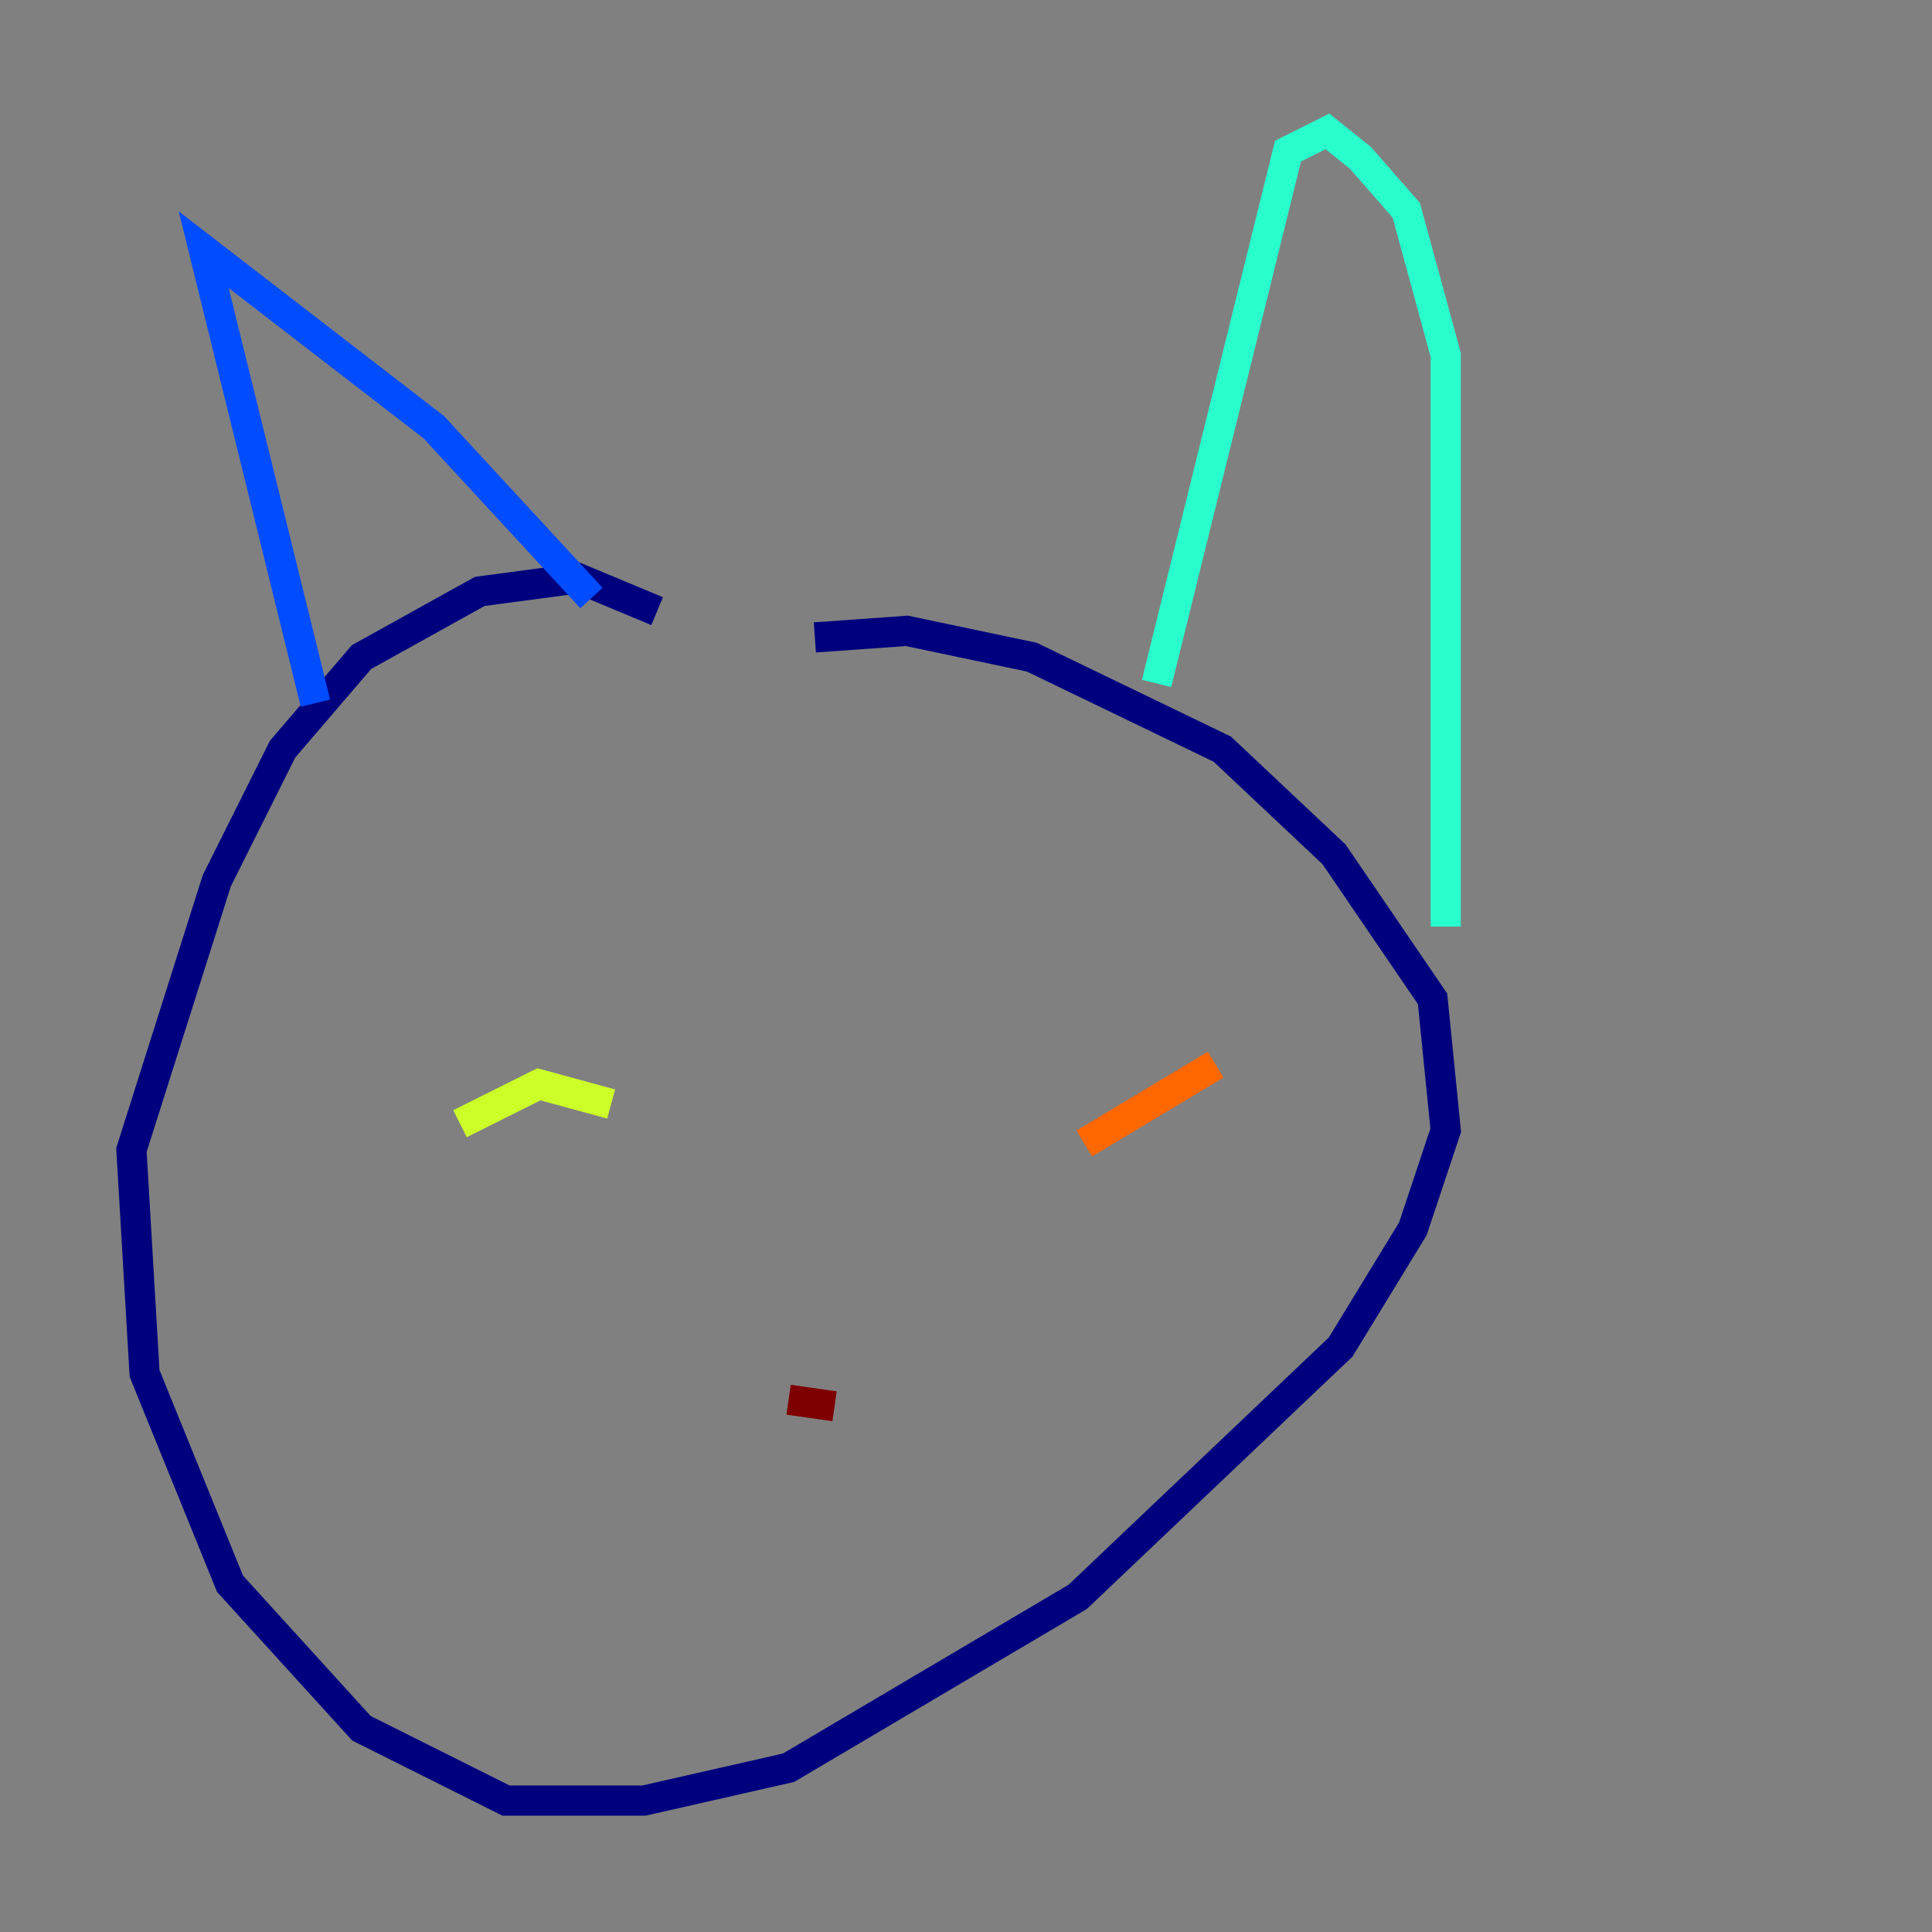 <?xml version="1.0" encoding="utf-8" ?>
<svg baseProfile="tiny" height="128" version="1.2" viewBox="0,0,128,128" width="128" xmlns="http://www.w3.org/2000/svg" xmlns:ev="http://www.w3.org/2001/xml-events" xmlns:xlink="http://www.w3.org/1999/xlink"><rect x="0" y="0" width="128" height="128" fill="#808080" stroke="none"/><defs /><polyline fill="none" points="43.537,40.49 38.313,38.313 31.782,39.184 23.946,43.537 18.721,49.633 14.367,58.34 8.707,76.191 9.578,90.993 15.238,104.925 23.946,114.503 33.524,119.293 42.667,119.293 52.245,117.116 71.401,105.796 88.816,89.252 93.605,81.415 95.782,74.884 94.912,66.177 88.381,56.599 80.98,49.633 68.354,43.537 60.082,41.796 53.986,42.231" stroke="#00007f" stroke-width="2" /><polyline fill="none" points="20.898,46.585 13.497,16.544 28.735,28.299 39.184,39.619" stroke="#004cff" stroke-width="2" /><polyline fill="none" points="76.626,45.279 85.333,10.014 87.946,8.707 90.122,10.449 93.17,13.932 95.782,23.51 95.782,61.388" stroke="#29ffcd" stroke-width="2" /><polyline fill="none" points="40.49,73.143 35.701,71.837 30.476,74.449" stroke="#cdff29" stroke-width="2" /><polyline fill="none" points="80.544,70.531 71.837,75.755" stroke="#ff6700" stroke-width="2" /><polyline fill="none" points="55.292,93.17 52.245,92.735" stroke="#7f0000" stroke-width="2" /></svg>